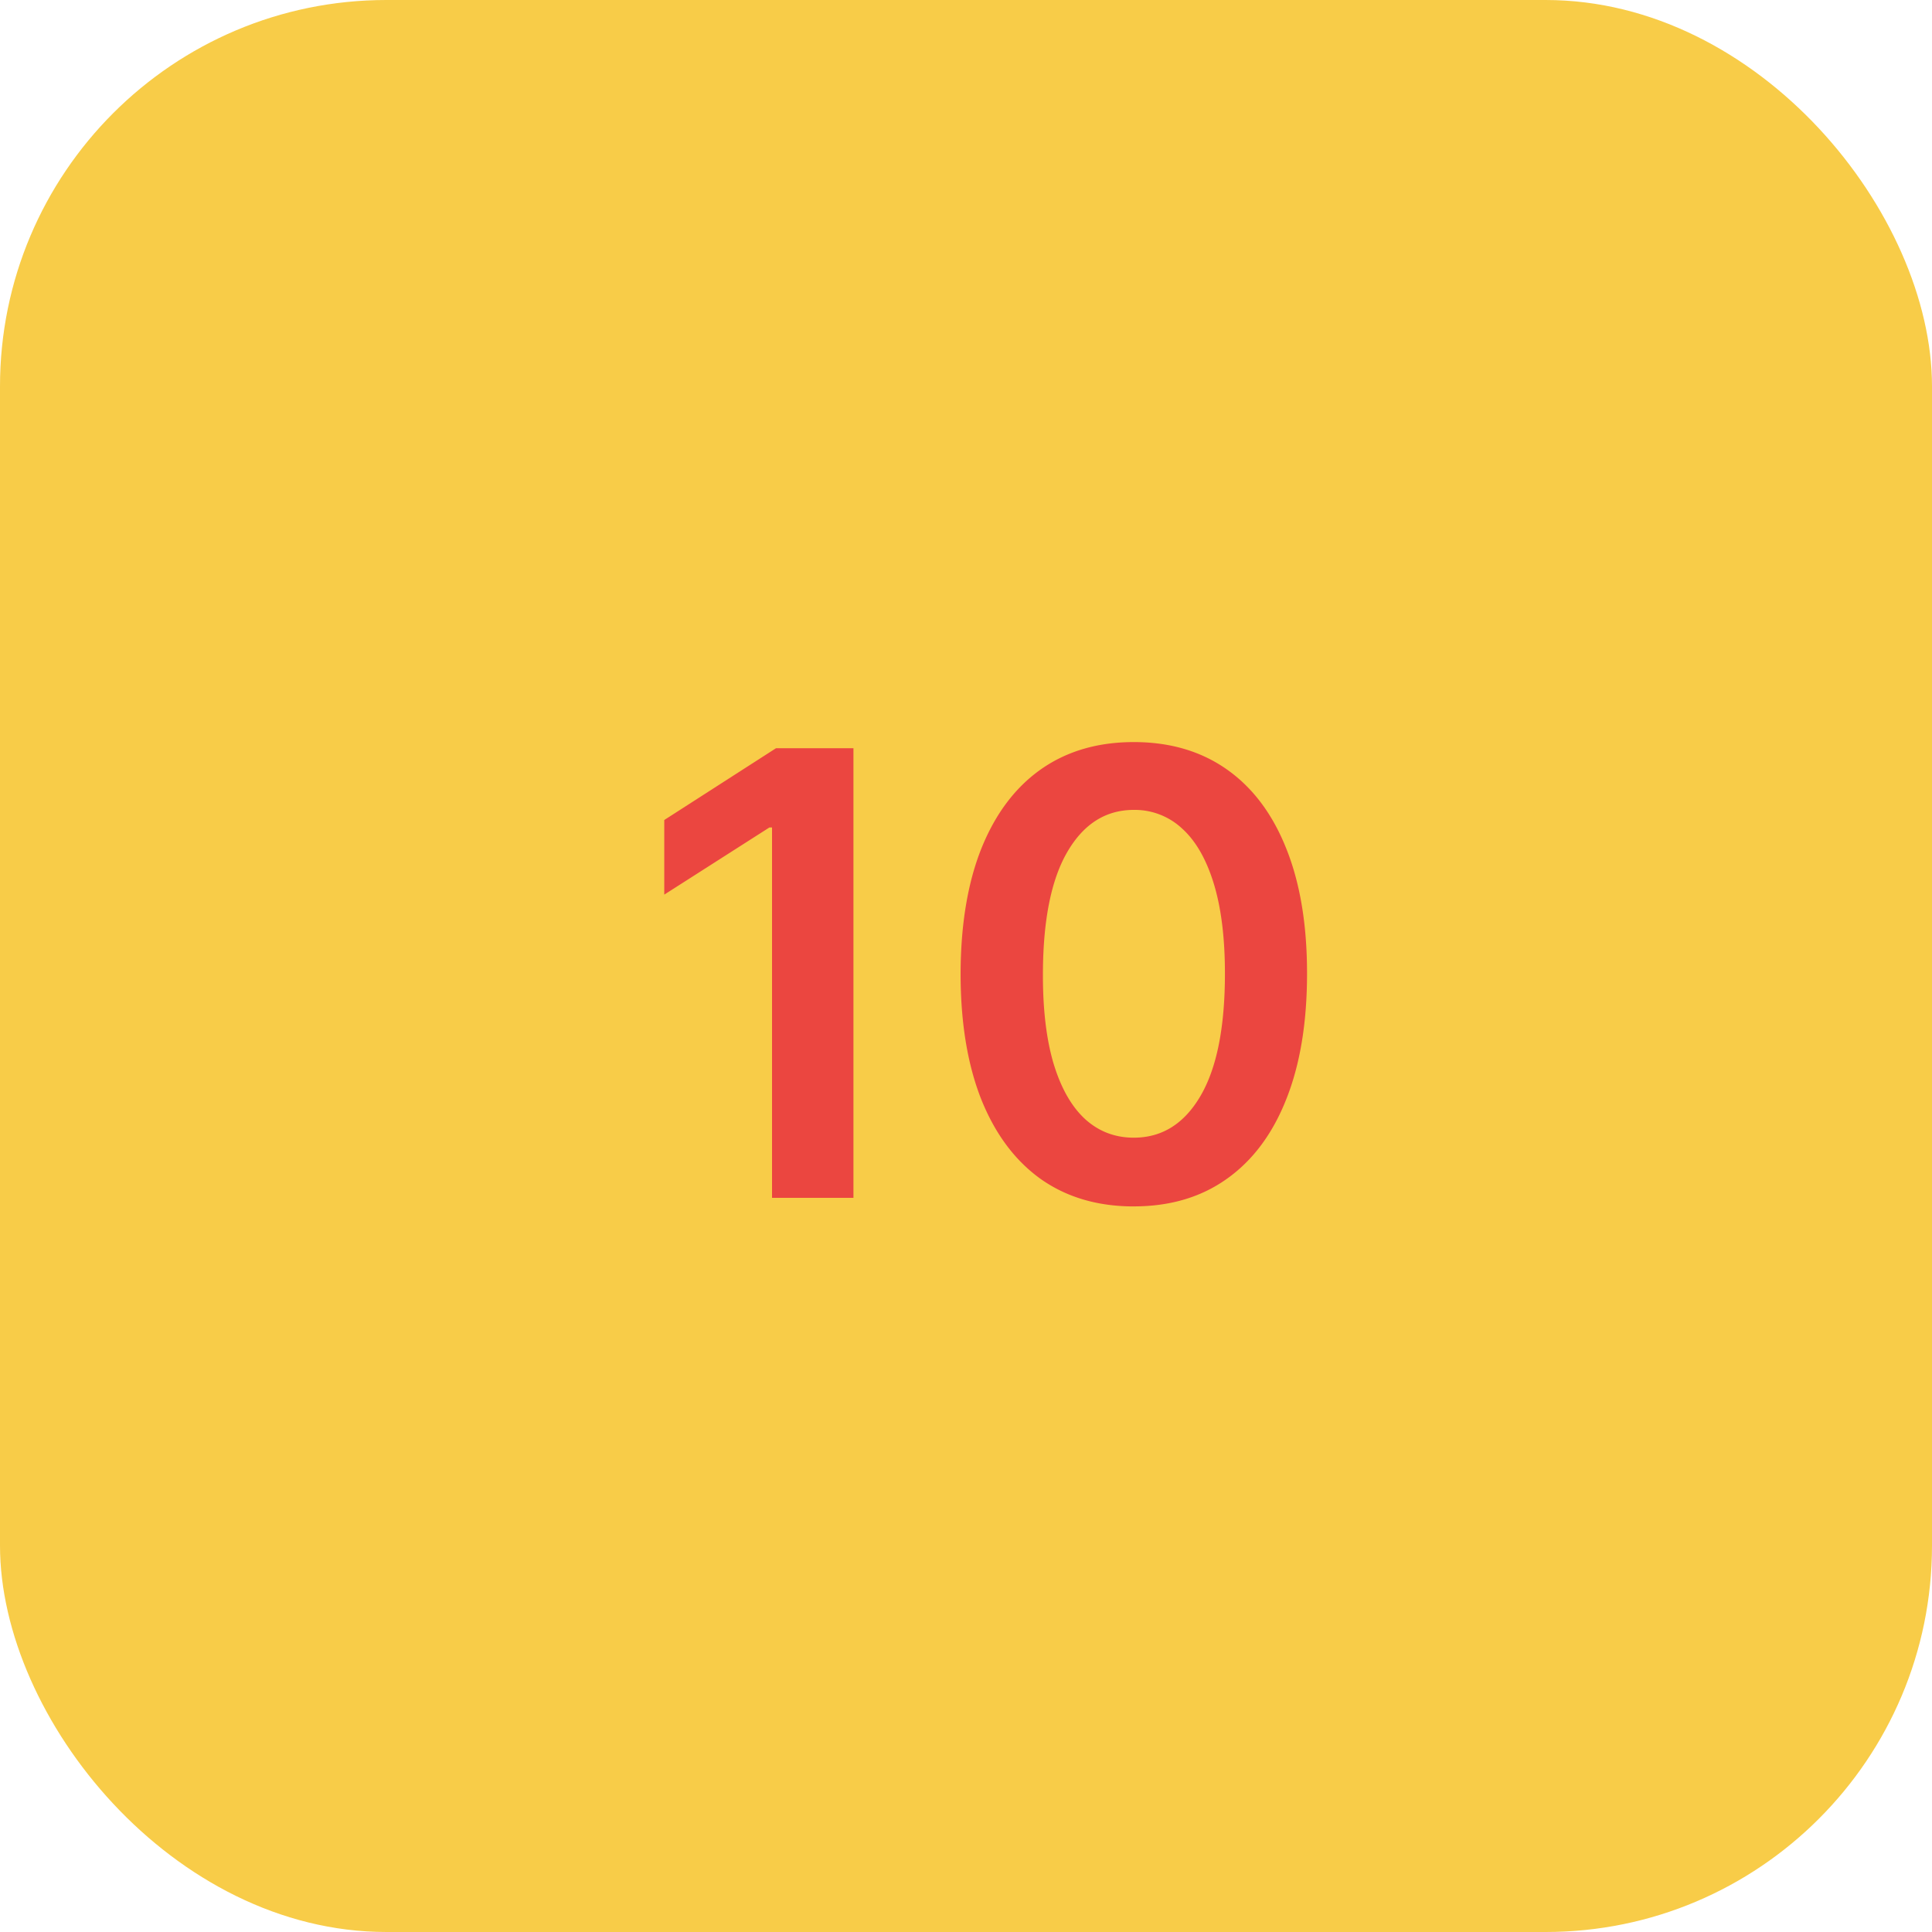 <svg width="50" height="50" fill="none" xmlns="http://www.w3.org/2000/svg"><rect width="50" height="50" rx="10" fill="#F8CC48"/><path d="M22.087 19.364V31H19.98v-9.585h-.068l-2.721 1.738v-1.931l2.892-1.858h2.005zm7.256 11.858c-.936 0-1.739-.237-2.41-.71-.666-.478-1.179-1.165-1.539-2.063-.356-.902-.534-1.987-.534-3.256.004-1.269.184-2.348.54-3.239.36-.893.873-1.575 1.54-2.045.67-.47 1.471-.704 2.403-.704.932 0 1.733.234 2.403.704.67.47 1.184 1.152 1.54 2.046.36.894.54 1.973.54 3.238 0 1.273-.18 2.36-.54 3.261-.356.898-.87 1.584-1.54 2.057-.666.474-1.467.71-2.403.71zm0-1.779c.727 0 1.301-.358 1.722-1.074.424-.72.636-1.778.636-3.176 0-.924-.097-1.7-.29-2.33-.193-.628-.466-1.102-.818-1.42a1.791 1.791 0 00-1.25-.483c-.723 0-1.295.36-1.716 1.08-.42.716-.632 1.767-.636 3.153-.004.928.089 1.708.278 2.341.193.633.466 1.11.818 1.432.353.318.771.477 1.256.477z" fill="#EB4640"/></svg>